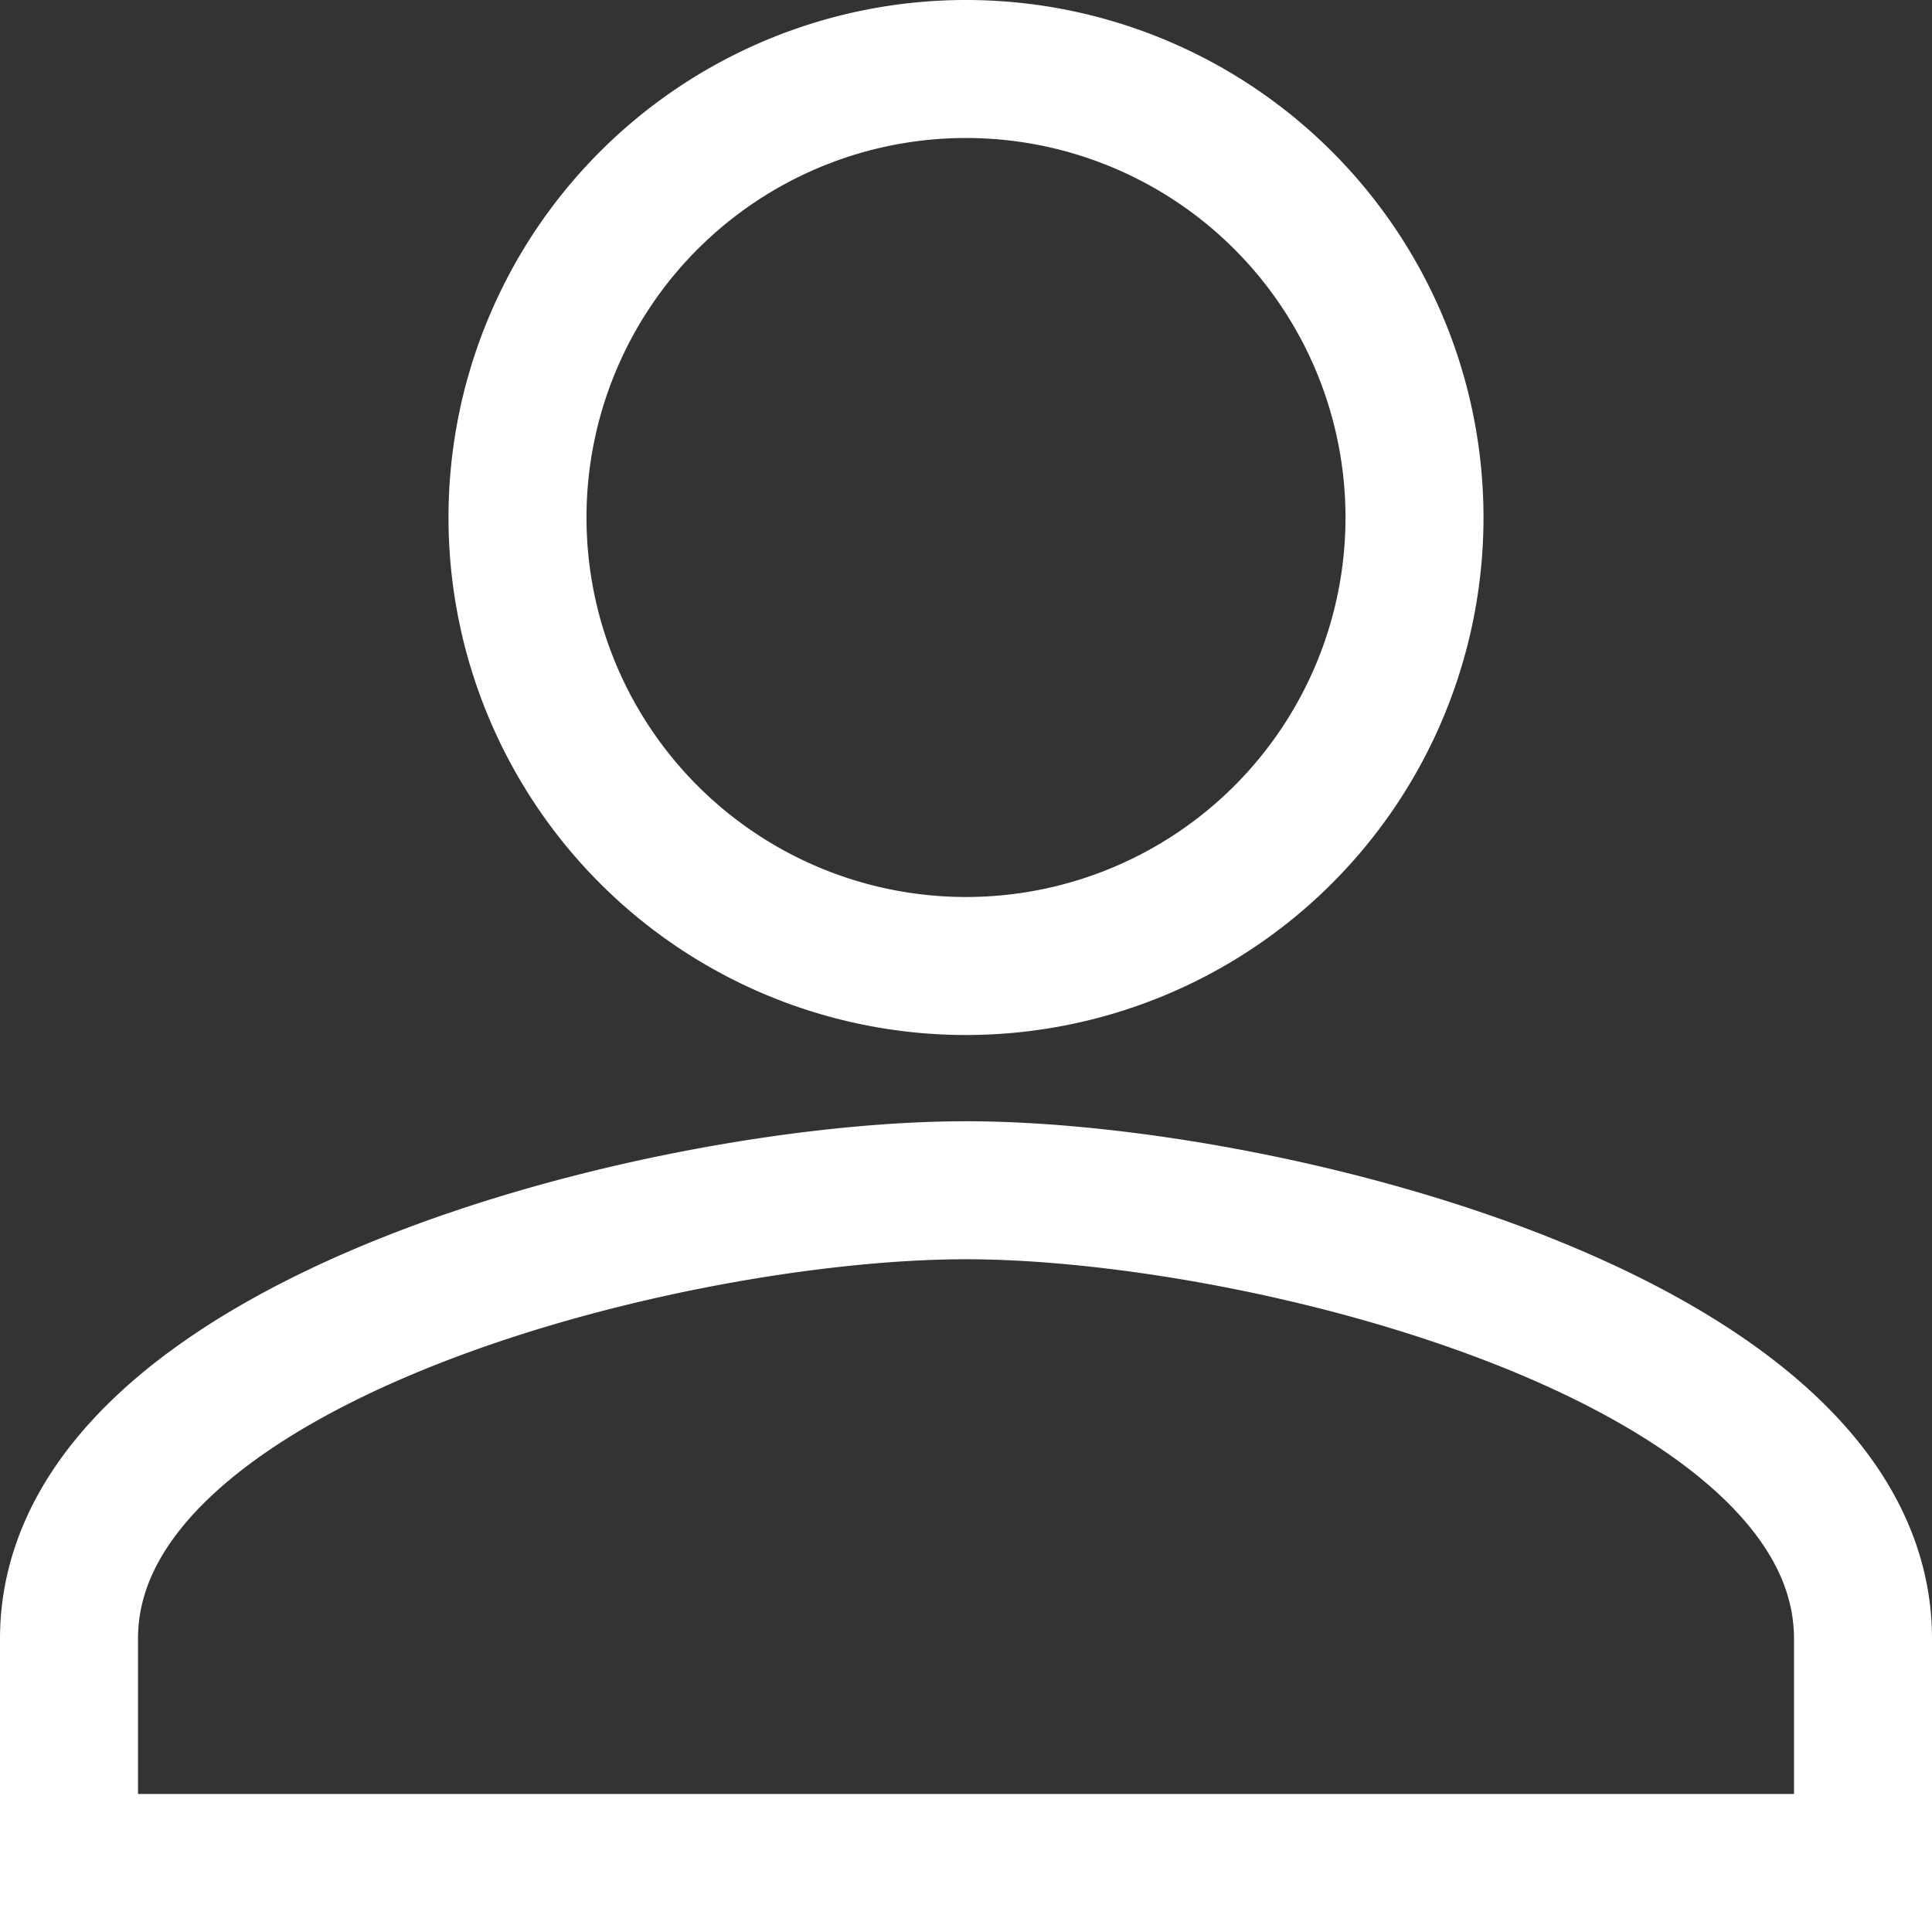 <svg xmlns="http://www.w3.org/2000/svg" width="28" height="28" viewBox="0 0 28 28">
    <rect x="0" y="0" width="28" height="28" fill="#333333" stroke="none"/>
    <path d="M17 17a6.5 6.5 0 1 0-6.5-6.5A6.5 6.5 0 0 0 17 17zm0 3.25c-4.339 0-13 2.178-13 6.5V30h26v-3.25c0-4.322-8.661-6.5-13-6.5z" transform="translate(-3 -3)" style="fill:transparent;stroke:#fff;stroke-width:2px"/>
</svg>
